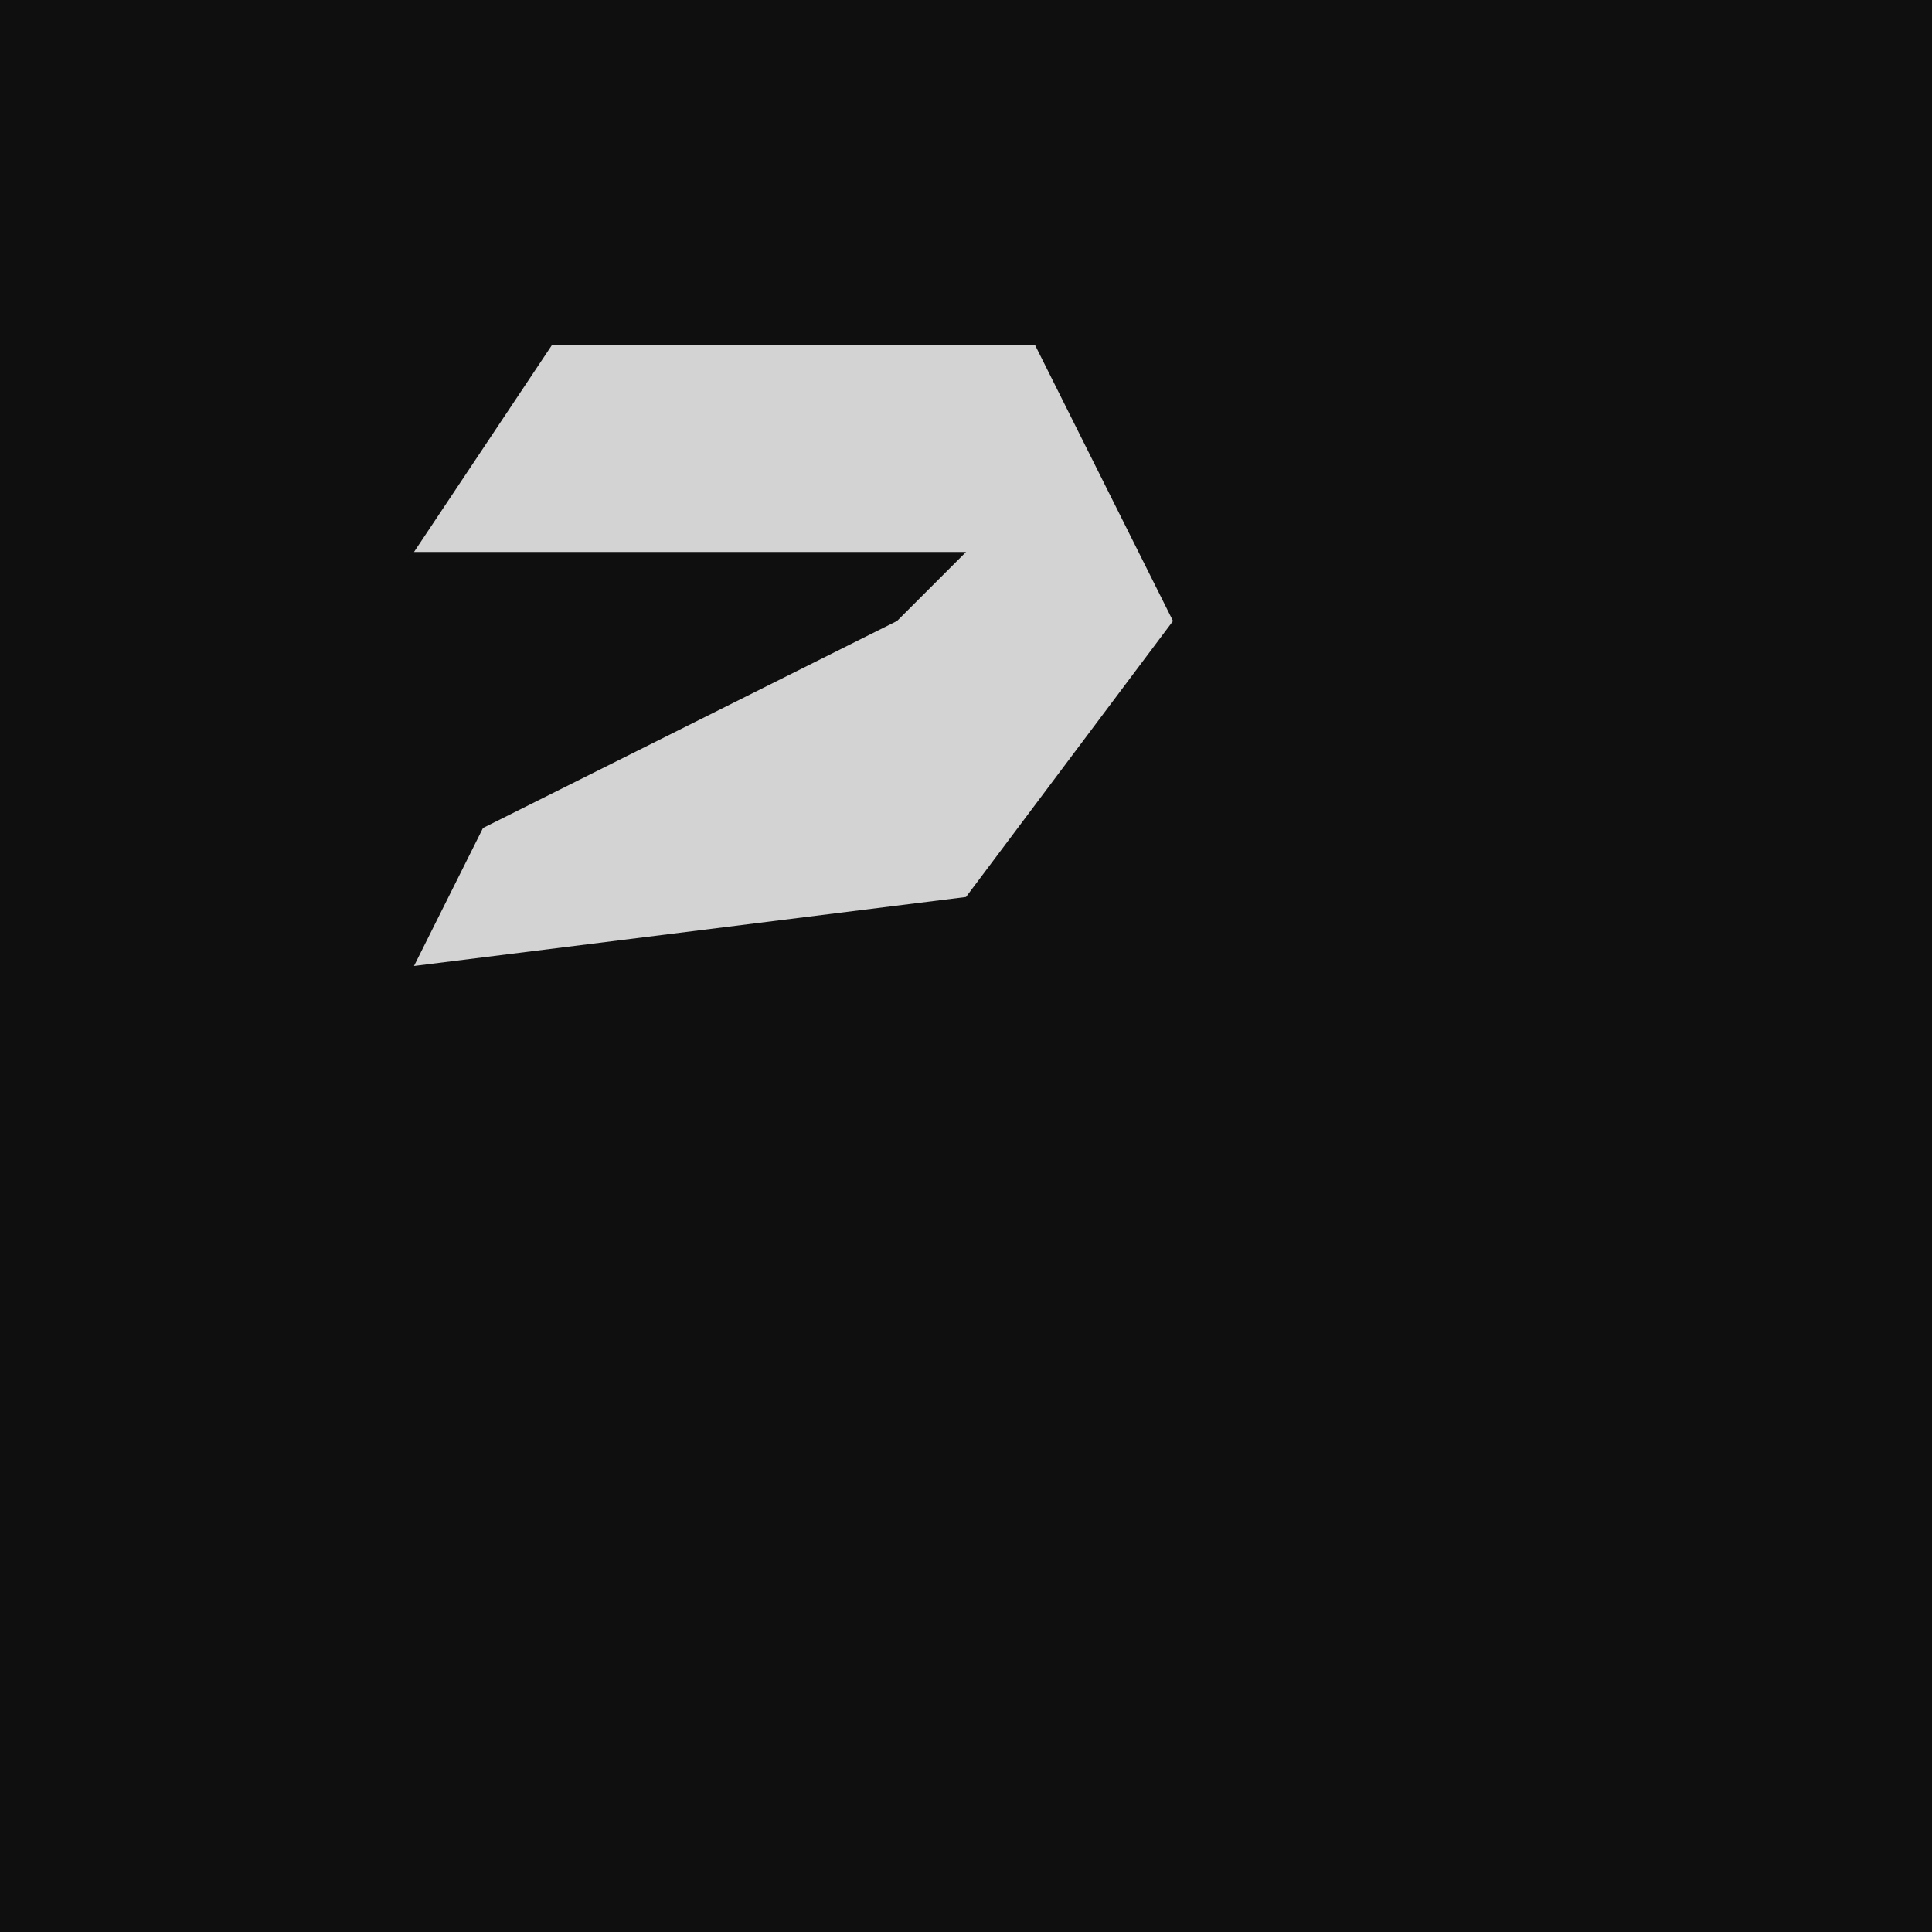 <?xml version="1.0" encoding="UTF-8"?>
<svg version="1.1" xmlns="http://www.w3.org/2000/svg" width="28" height="28">
<path d="M0,0 L28,0 L28,28 L0,28 Z " fill="#0F0F0F" transform="translate(0,0)"/>
<path d="M0,0 L7,0 L9,4 L6,8 L-2,9 L-1,7 L5,4 L6,3 L-2,3 Z " fill="#D3D3D3" transform="translate(8,5)"/>
</svg>
